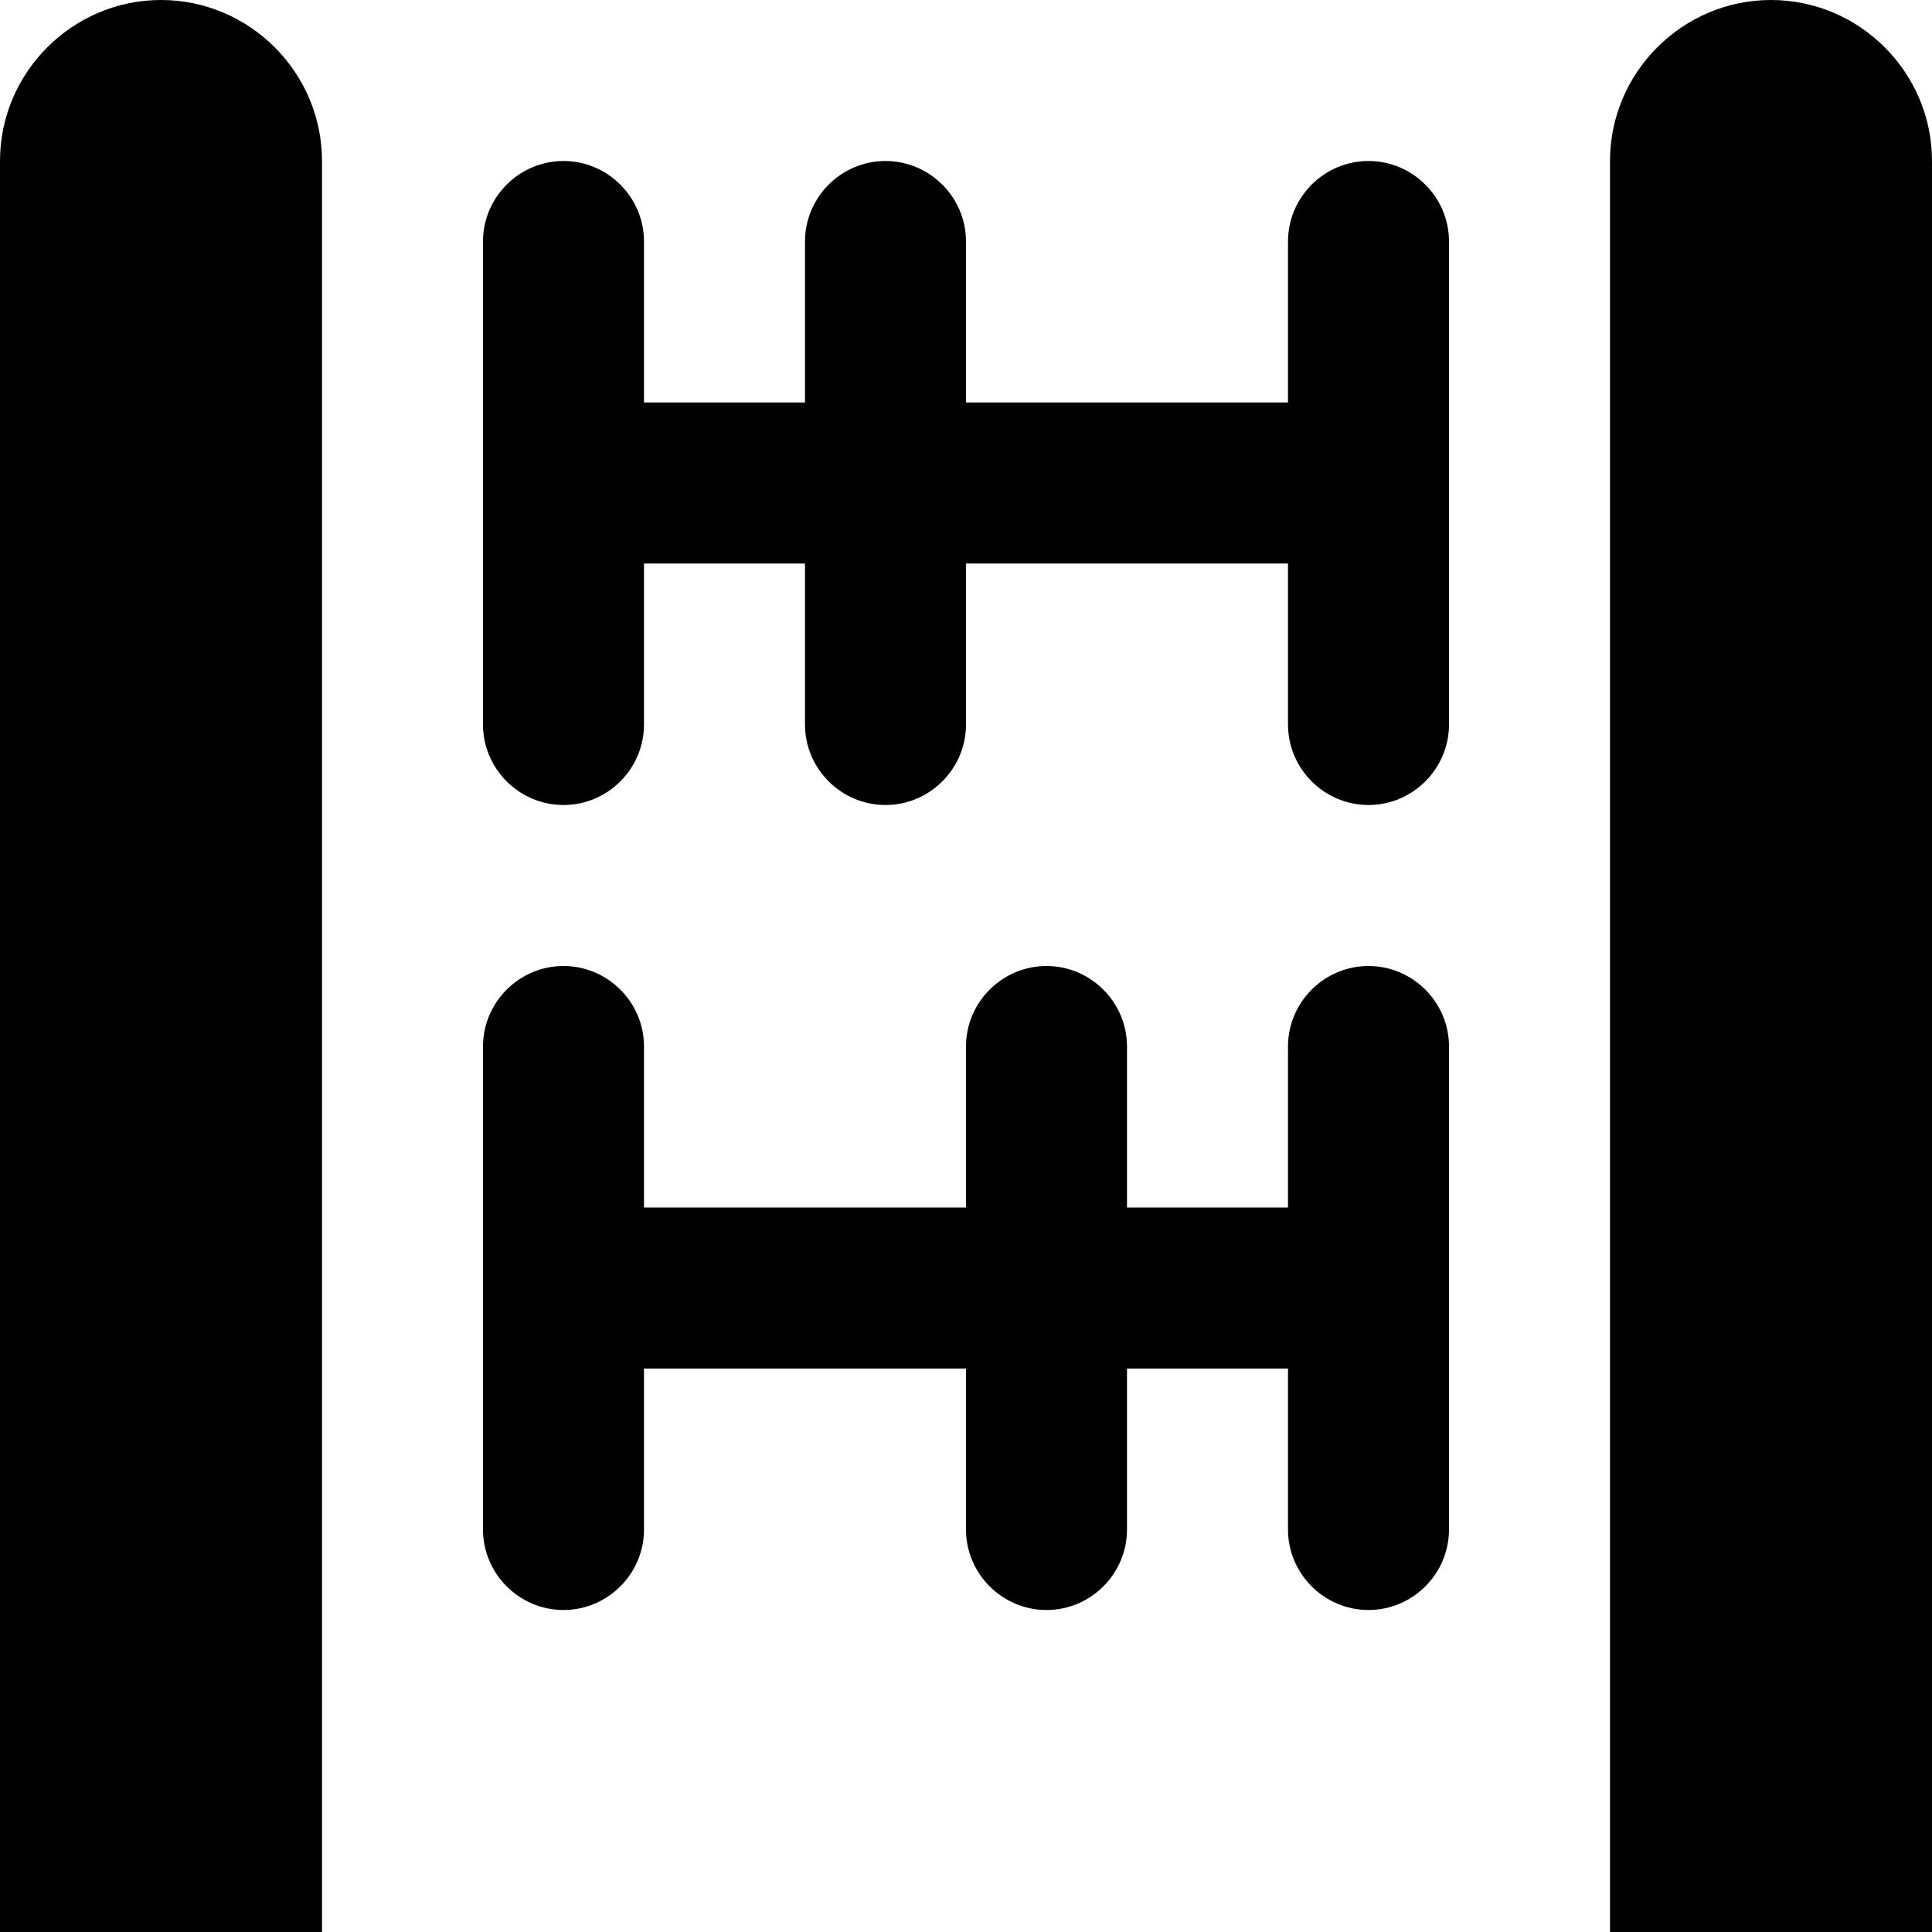 <svg enable-background="new 0 0 24 24" viewBox="0 0 24 24" xmlns="http://www.w3.org/2000/svg"><path fill="currentColor" d="m2 0c-1.1 0-2 .9-2 2v22h4v-22c0-1.1-.9-2-2-2zm15 12c-.55 0-1 .45-1 1v2h-2v-2c0-.55-.45-1-1-1s-1 .45-1 1v2h-4v-2c0-.55-.45-1-1-1s-1 .45-1 1v6c0 .55.45 1 1 1s1-.45 1-1v-2h4v2c0 .55.45 1 1 1s1-.45 1-1v-2h2v2c0 .55.45 1 1 1s1-.45 1-1v-6c0-.55-.45-1-1-1zm5-12c-1.1 0-2 .9-2 2v22h4v-22c0-1.1-.9-2-2-2zm-5 2c-.55 0-1 .45-1 1v2h-4v-2c0-.55-.45-1-1-1s-1 .45-1 1v2h-2v-2c0-.55-.45-1-1-1s-1 .45-1 1v6c0 .55.45 1 1 1s1-.45 1-1v-2h2v2c0 .55.45 1 1 1s1-.45 1-1v-2h4v2c0 .55.45 1 1 1s1-.45 1-1v-6c0-.55-.45-1-1-1z"/></svg>